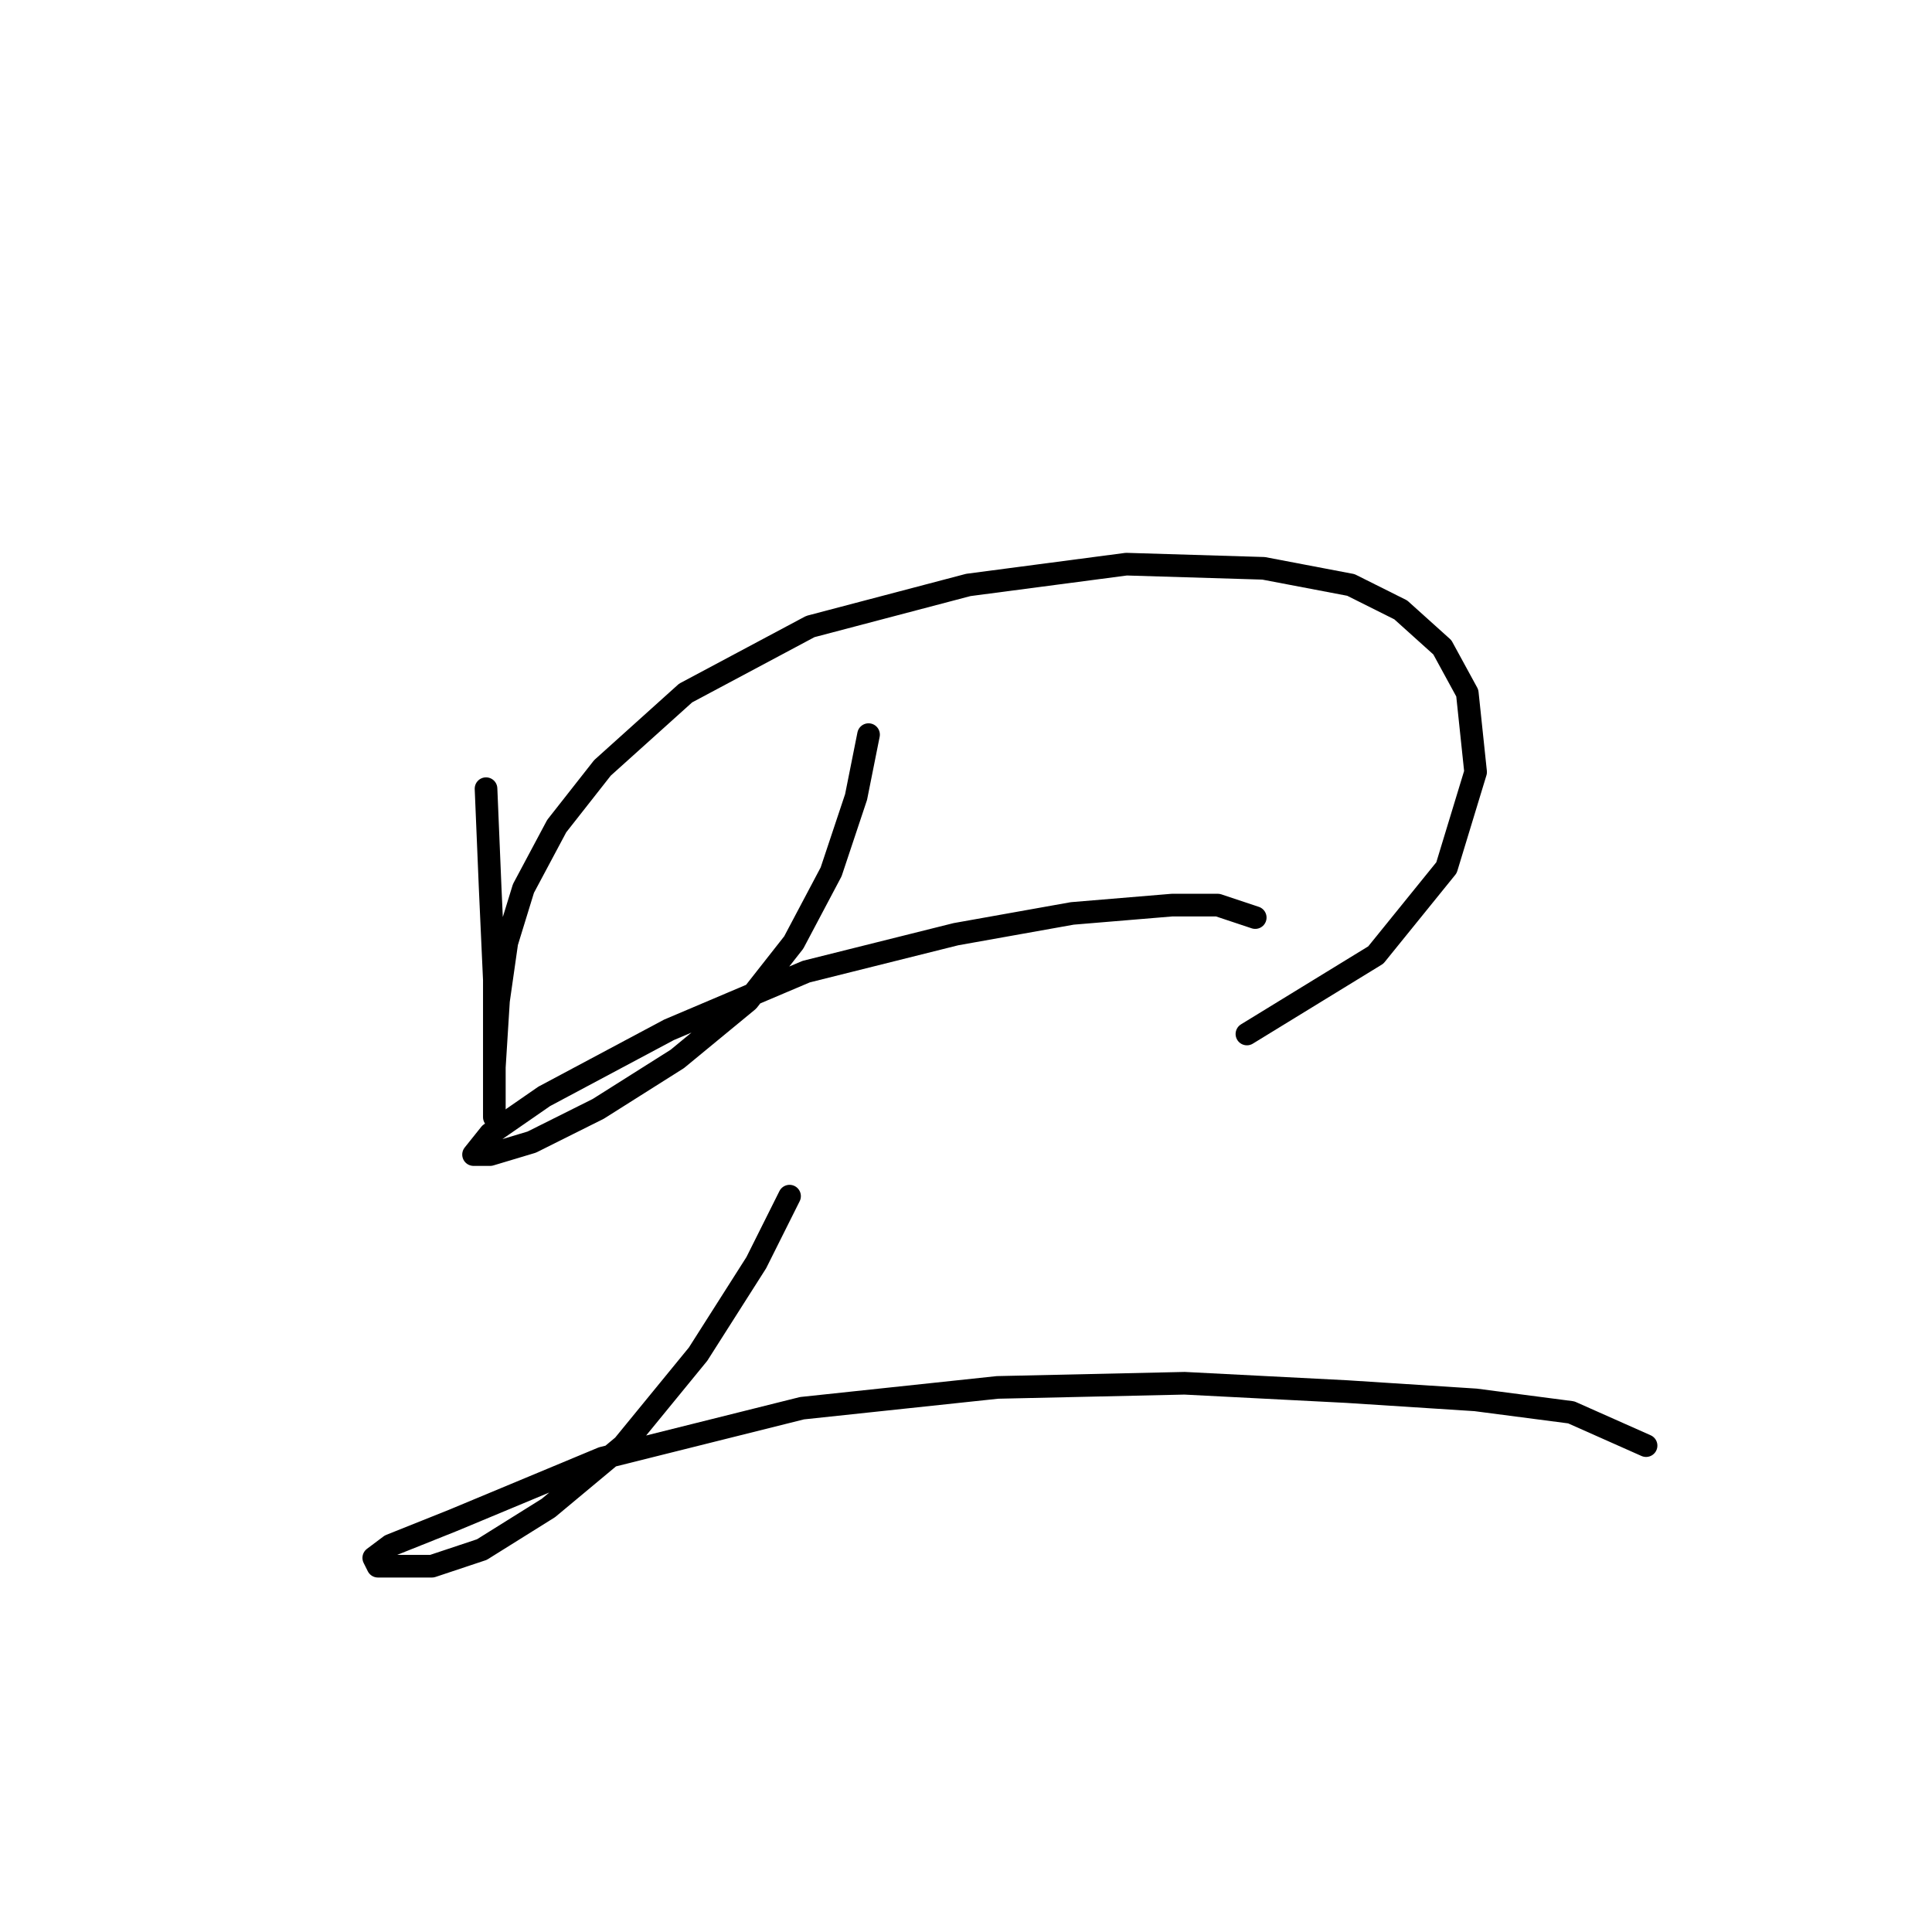 <?xml version="1.0" standalone="no"?>
    <svg width="256" height="256" xmlns="http://www.w3.org/2000/svg" version="1.1">
    <polyline stroke="black" stroke-width="3" stroke-linecap="round" fill="transparent" stroke-linejoin="round" points="64.401 104.504 64.952 117.727 65.503 129.848 65.503 139.764 65.503 145.825 65.503 148.029 65.503 146.376 65.503 141.417 66.054 132.602 67.156 124.889 69.359 117.727 73.767 109.463 79.827 101.75 90.846 91.833 107.374 83.018 128.31 77.508 149.246 74.754 167.427 75.305 178.996 77.508 185.608 80.814 191.117 85.772 194.423 91.833 195.525 102.301 191.668 114.972 182.302 126.542 165.223 137.01 165.223 137.01 " />
        <polyline stroke="black" stroke-width="3" stroke-linecap="round" fill="transparent" stroke-linejoin="round" points="115.087 97.342 113.435 105.606 110.129 115.523 105.171 124.889 99.11 132.602 89.744 140.315 79.276 146.927 70.461 151.334 64.952 152.987 62.748 152.987 64.952 150.232 72.114 145.274 88.642 136.459 106.823 128.746 126.657 123.787 142.083 121.033 155.306 119.931 161.366 119.931 166.325 121.583 166.325 121.583 " />
        <polyline stroke="black" stroke-width="3" stroke-linecap="round" fill="transparent" stroke-linejoin="round" points="104.62 158.496 100.212 167.311 92.499 179.432 82.582 191.553 72.665 199.817 63.85 205.326 57.239 207.53 52.831 207.53 50.077 207.53 49.526 206.428 51.729 204.775 59.994 201.47 79.827 193.206 106.272 186.594 132.167 183.84 156.959 183.289 178.445 184.391 195.525 185.492 208.196 187.145 218.113 191.553 218.113 191.553 " />
        </svg>